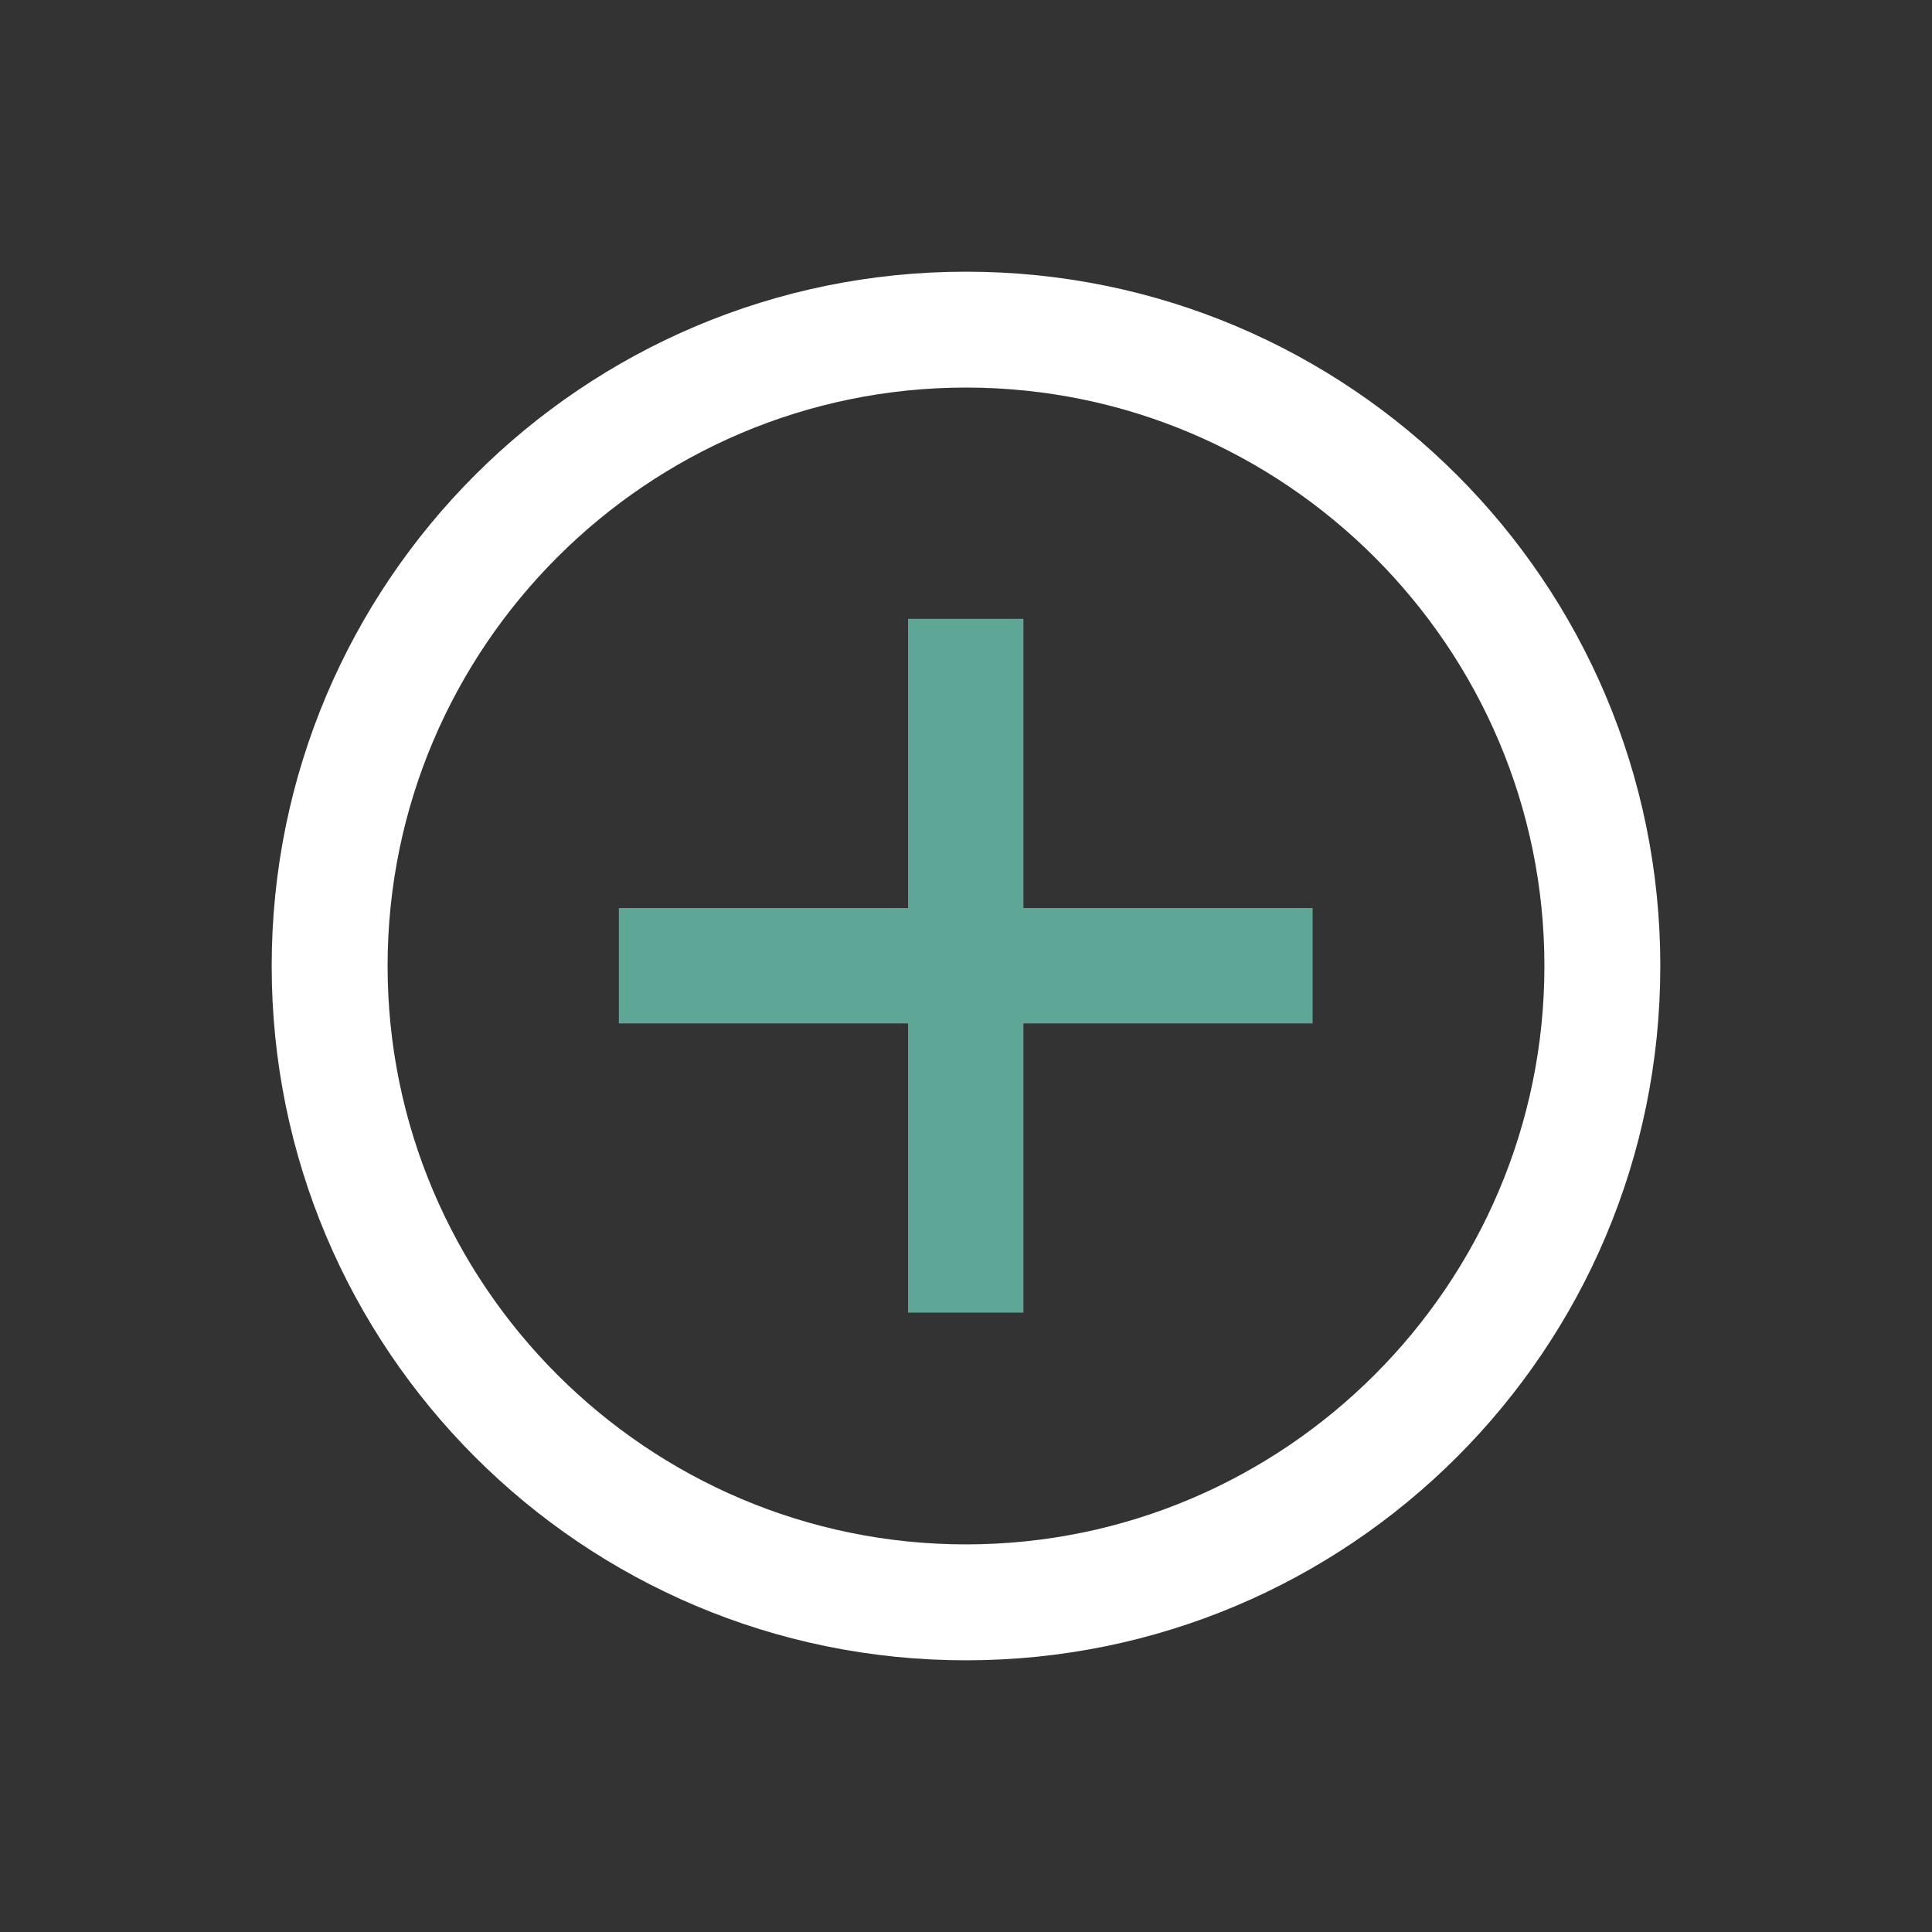 <svg xmlns="http://www.w3.org/2000/svg" width="64" height="64" fill-rule="evenodd" clip-rule="evenodd" image-rendering="optimizeQuality" shape-rendering="geometricPrecision" text-rendering="geometricPrecision" viewBox="0 0 4000 4000"><rect x="0" y="0" width="4000" height="4000" fill="#333333" stroke="none"/><path fill="#5ea796" d="M2717.66 2118.9H2118.9v598.76h-238.88V2118.9h-598.76v-238.88h598.76v-598.76h238.88v598.76h598.76z"/><path fill="#fff" d="M2000 562.5c-793.48 0-1437.5 642.98-1437.5 1437.5 0 793.48 642.98 1437.5 1437.5 1437.5 793.48 0 1437.5-642.98 1437.5-1437.5 0-793.48-642.98-1437.5-1437.5-1437.5zm0 239.92c659.82 0 1197.54 537.76 1197.54 1197.54 0 659.82-537.76 1197.54-1197.54 1197.54-659.82 0-1197.54-537.76-1197.54-1197.54 0-659.82 537.76-1197.54 1197.54-1197.54z"/></svg>